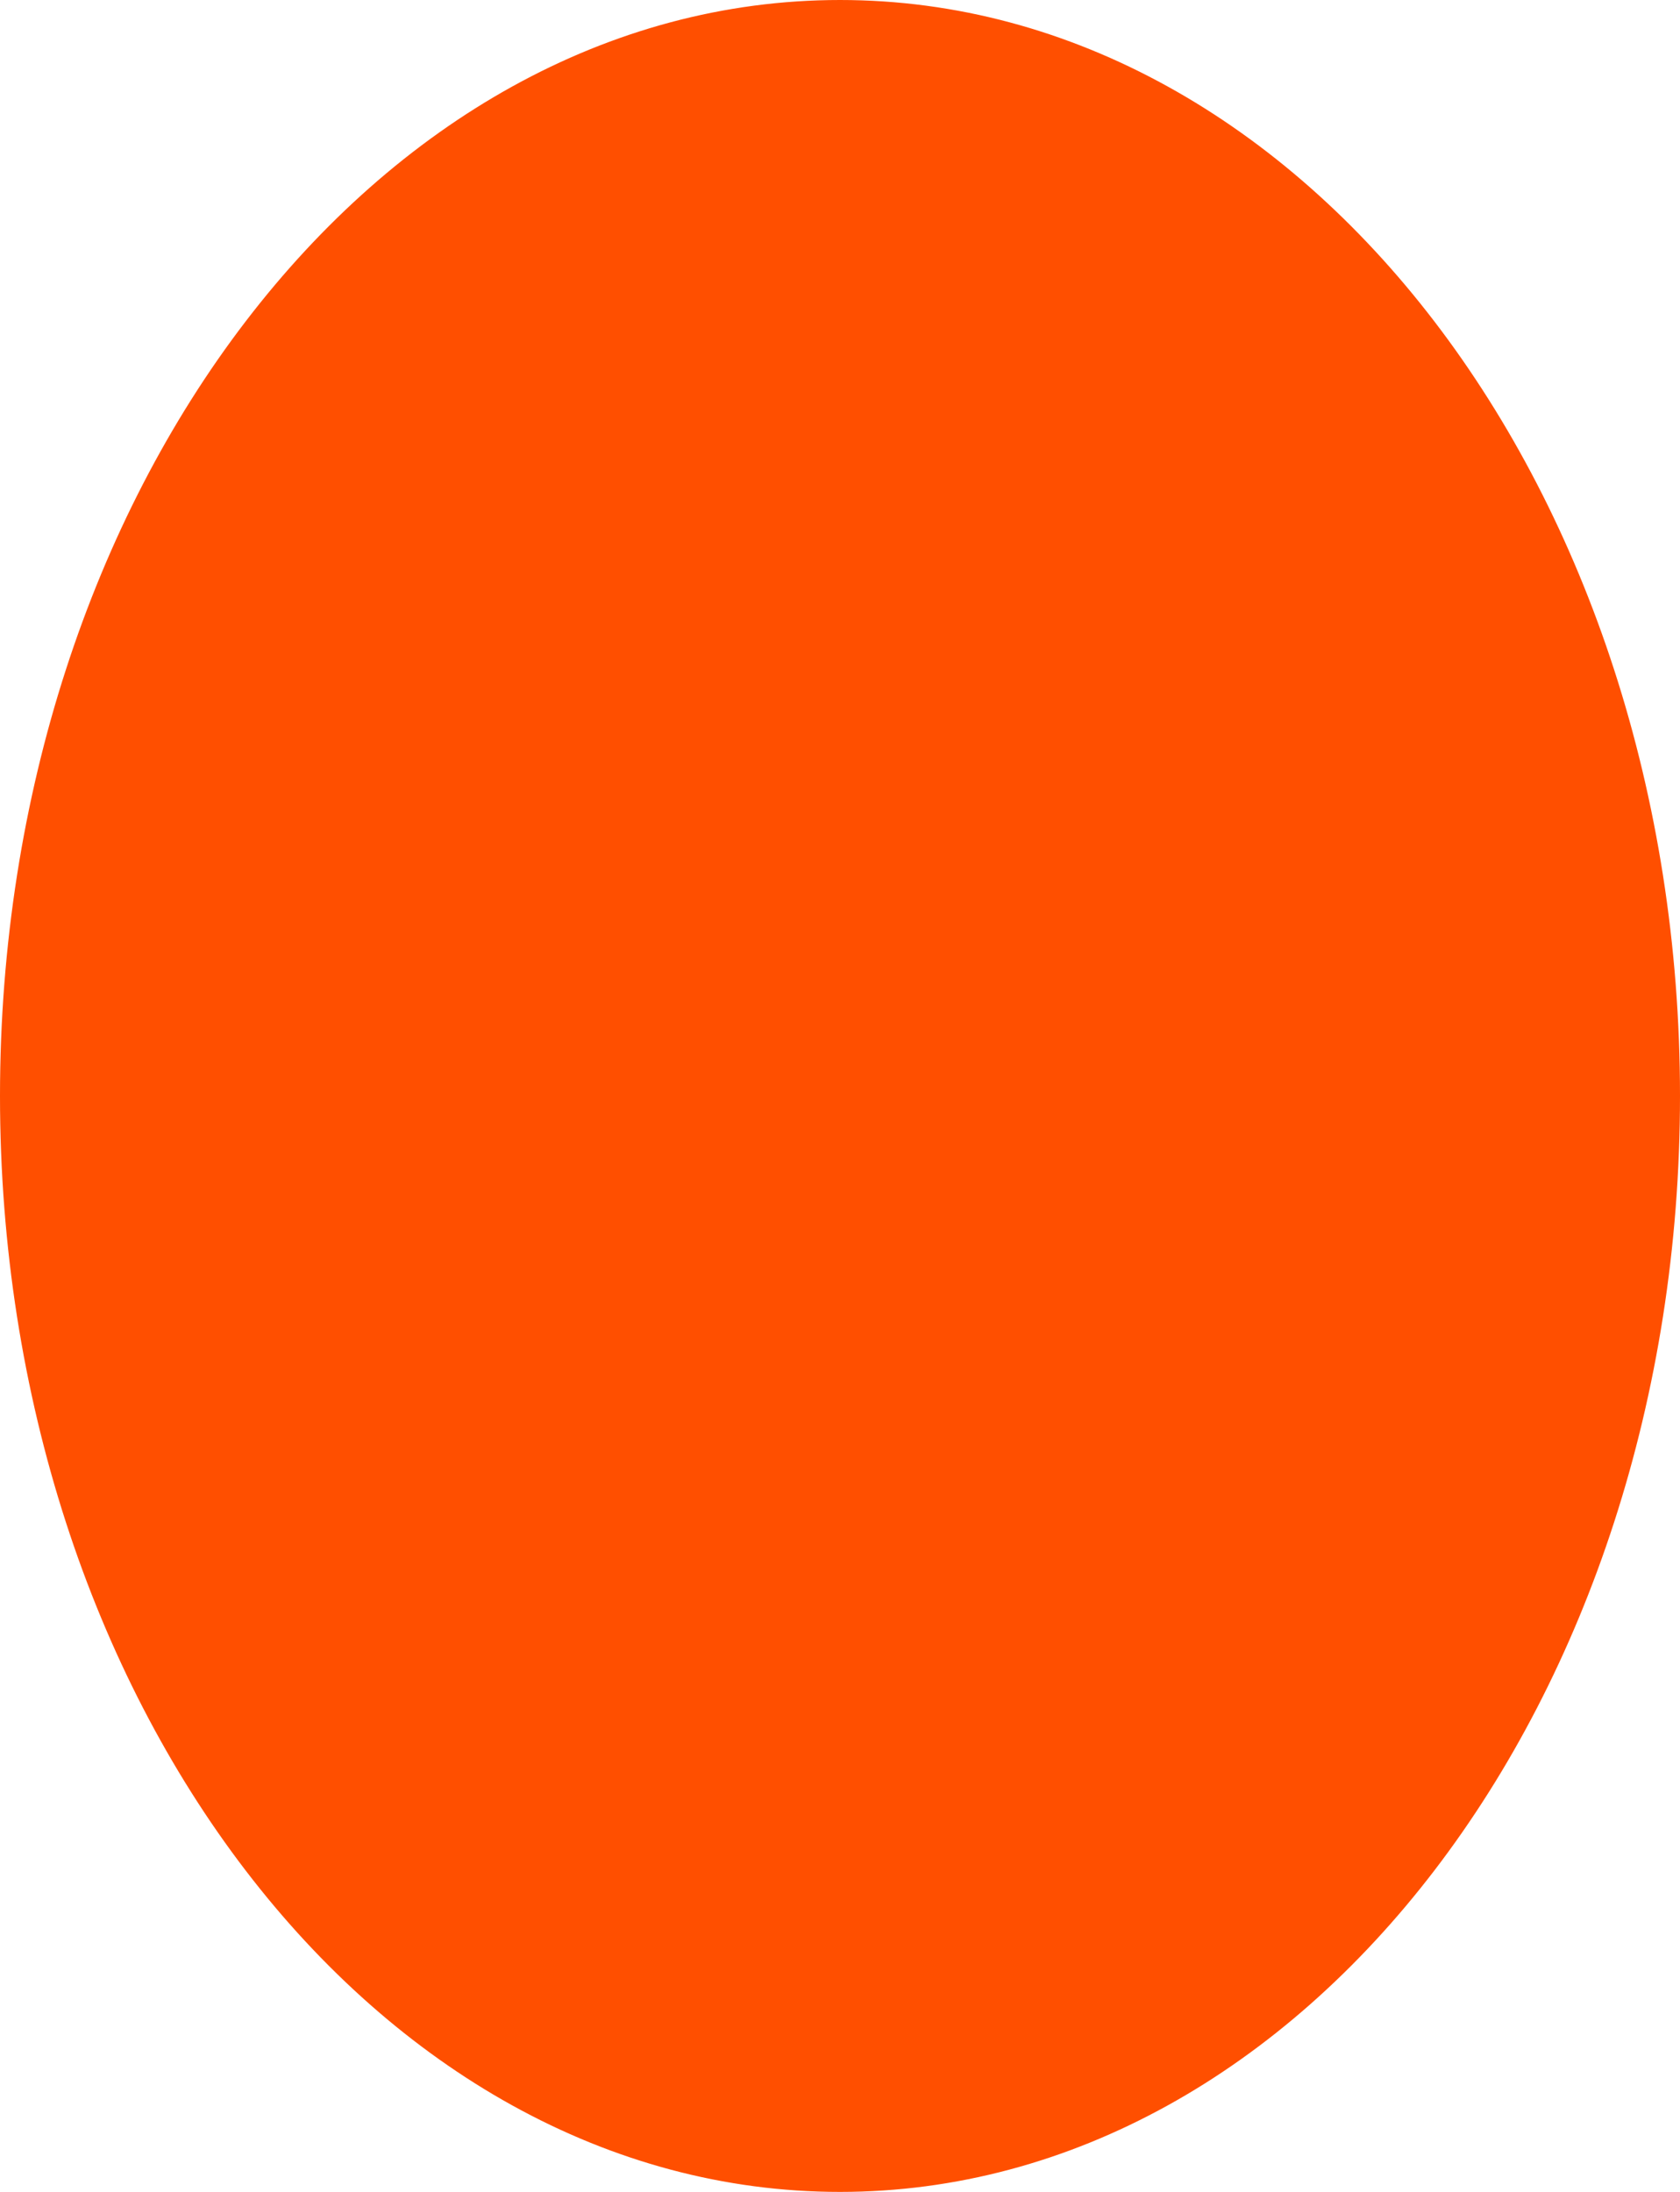 <svg width="253" height="330" viewBox="0 0 253 330" fill="none" xmlns="http://www.w3.org/2000/svg">
<path d="M126.5 329.5C161.344 329.5 192.855 311.043 215.639 281.269C238.422 251.497 252.5 210.387 252.5 165C252.5 119.613 238.422 78.503 215.639 48.731C192.855 18.957 161.344 0.5 126.5 0.5C91.656 0.5 60.145 18.957 37.361 48.731C14.578 78.503 0.5 119.613 0.5 165C0.5 210.387 14.578 251.497 37.361 281.269C60.145 311.043 91.656 329.5 126.5 329.5Z" fill="#FF4F00" stroke="#FF4F00"/>
</svg>
